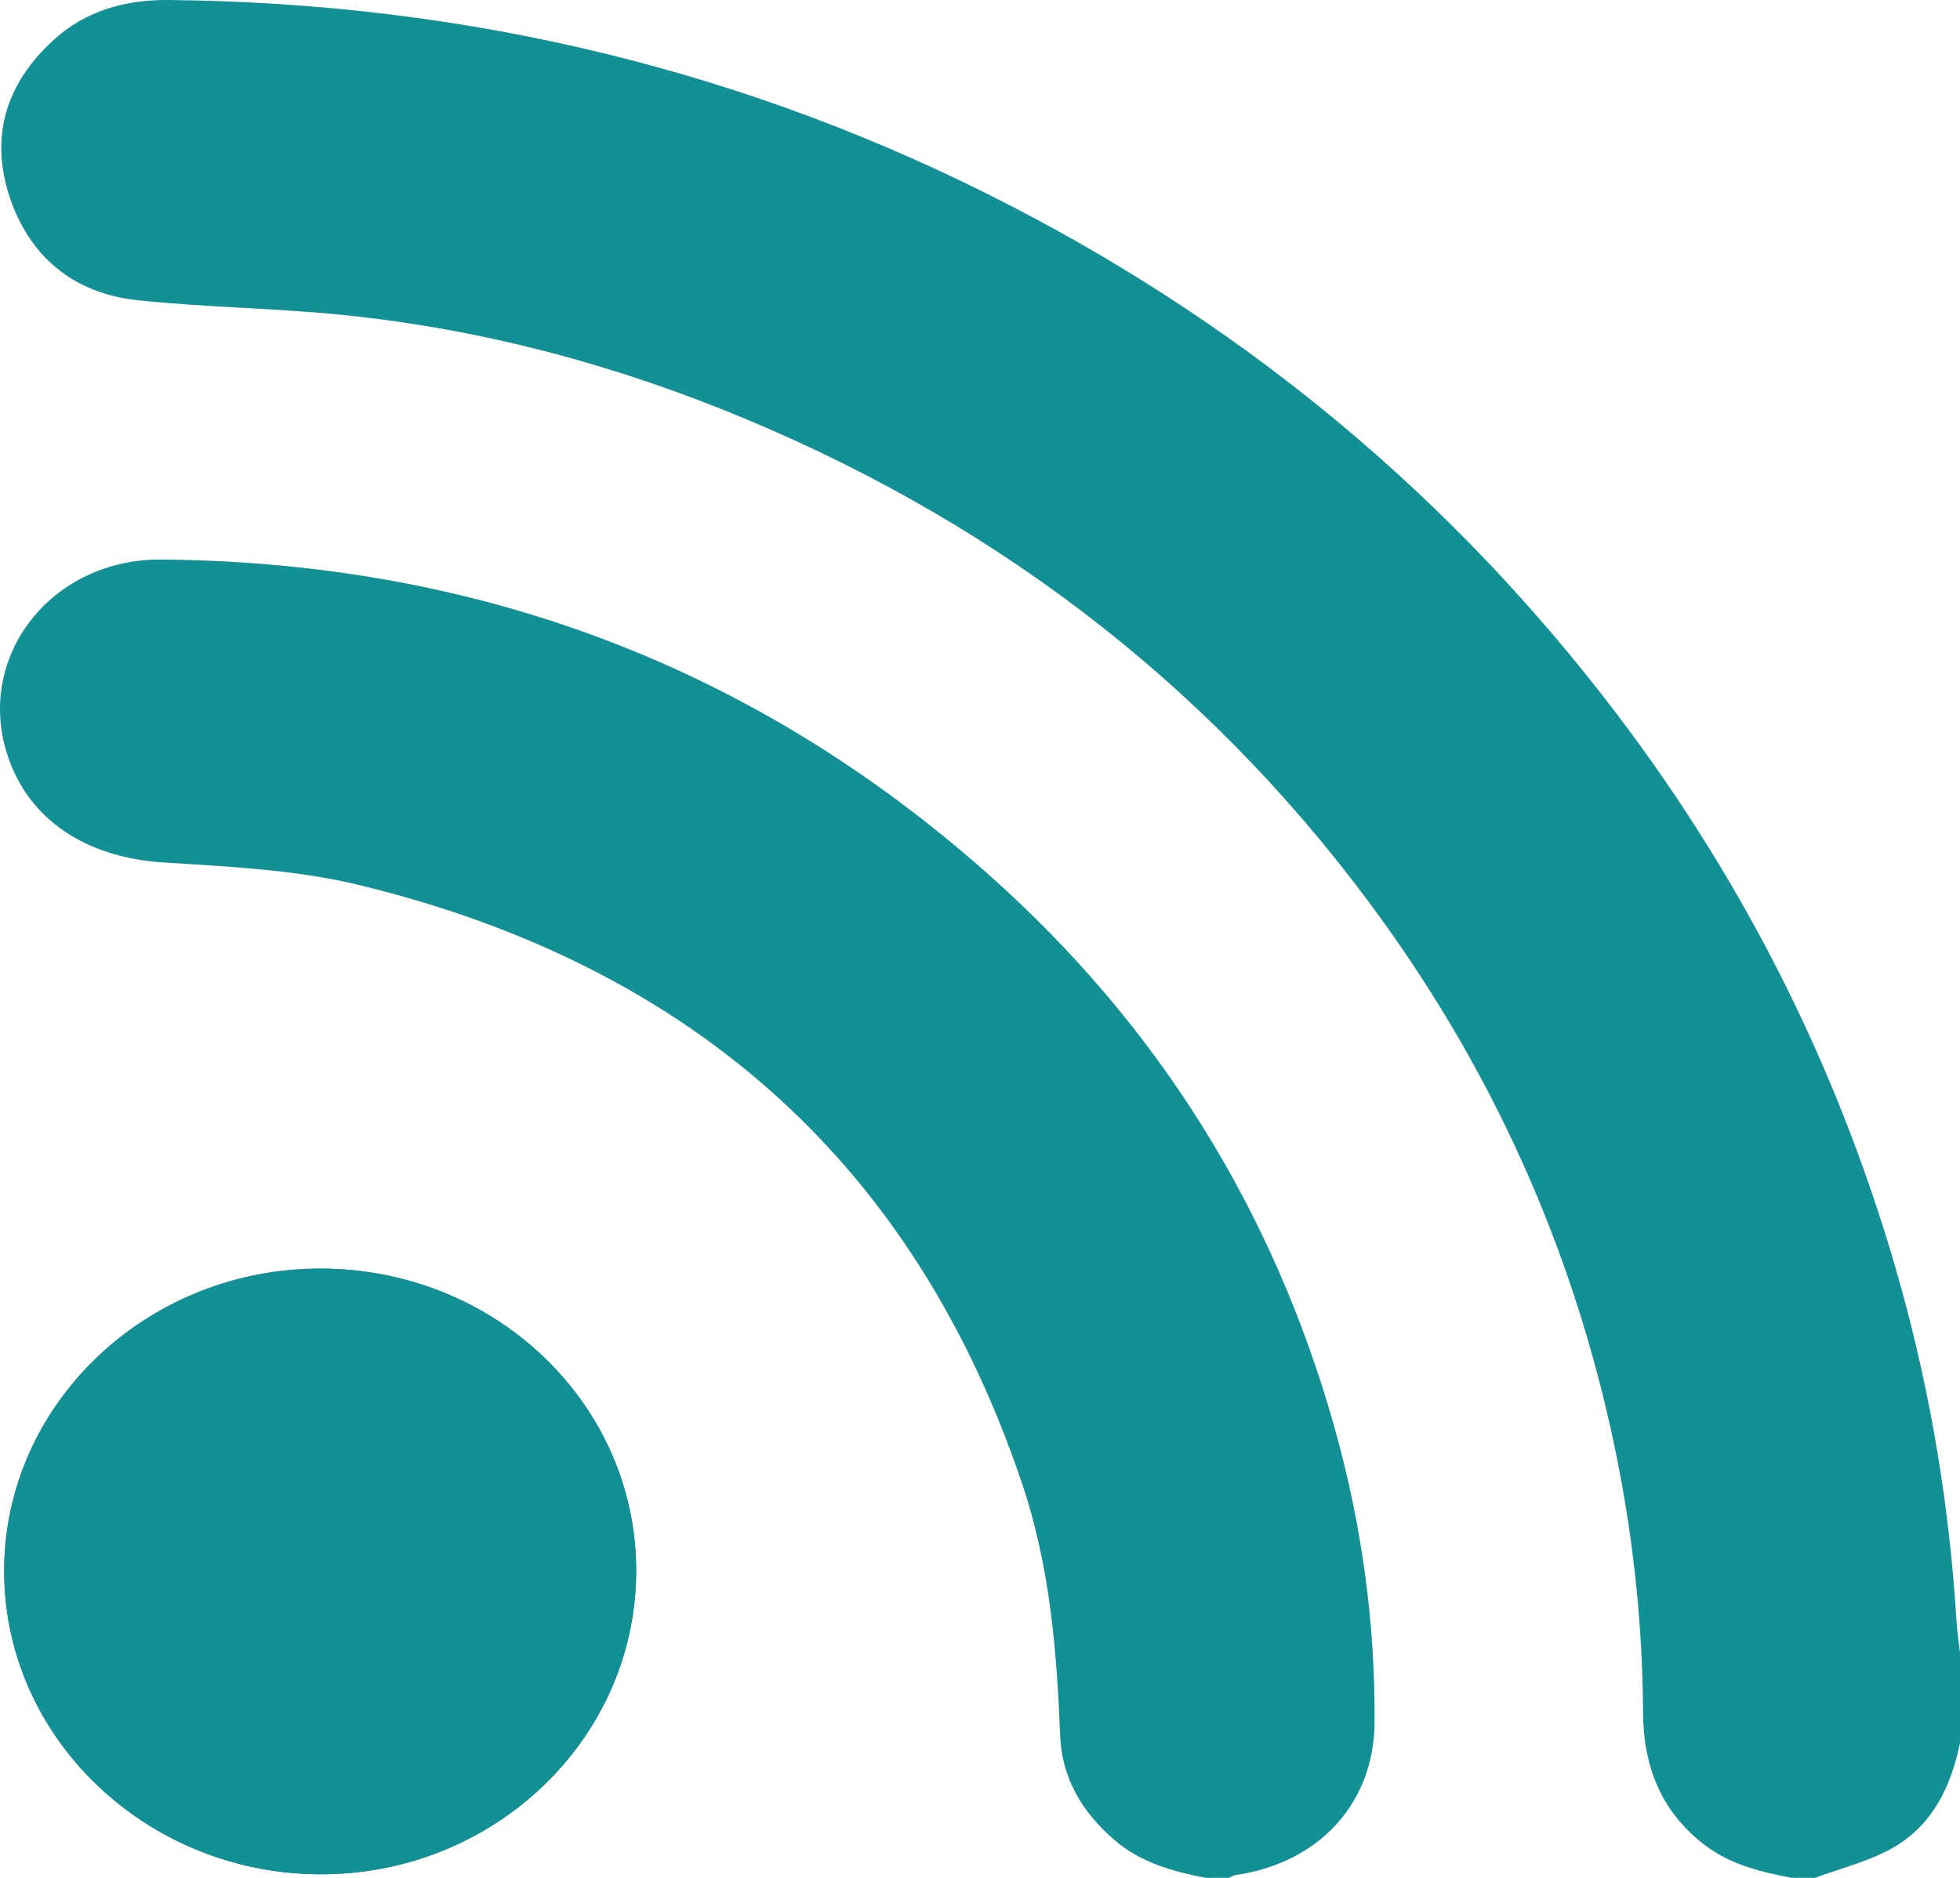 <svg width="24" height="23" viewBox="0 0 24 23" fill="none" xmlns="http://www.w3.org/2000/svg">
<g clip-path="url(#clip0_13_5605)">
<path d="M7.79 19.253C7.8 17.213 6.084 15.552 3.951 15.538C1.805 15.524 0.048 17.194 0.051 19.246C0.053 21.281 1.784 22.944 3.91 22.956C6.043 22.967 7.781 21.306 7.79 19.253Z" fill="#129096"/>
<path d="M21.937 23C21.57 22.928 21.211 22.844 20.903 22.619C20.335 22.2 20.122 21.63 20.119 20.97C20.112 19.625 19.935 18.299 19.602 16.992C19.081 14.943 18.197 13.047 16.952 11.309C14.96 8.532 12.343 6.471 9.12 5.127C7.553 4.473 5.917 4.033 4.213 3.859C3.376 3.773 2.529 3.766 1.691 3.678C0.895 3.594 0.362 3.14 0.119 2.415C-0.126 1.675 0.07 1.026 0.655 0.491C1.048 0.13 1.536 -0.005 2.07 0C5.727 0.037 9.179 0.863 12.397 2.531C15.343 4.057 17.802 6.125 19.777 8.718C21.41 10.863 22.575 13.224 23.284 15.789C23.65 17.117 23.871 18.467 23.956 19.839C23.966 19.979 23.985 20.12 24.002 20.26V21.339C23.895 21.86 23.68 22.335 23.197 22.621C22.901 22.795 22.546 22.879 22.218 23.002H21.937V23Z" fill="#129096"/>
<path d="M14.764 23C14.356 22.921 13.965 22.812 13.645 22.535C13.249 22.193 13.004 21.779 12.982 21.267C12.941 20.225 12.856 19.188 12.521 18.188C11.22 14.303 8.512 11.835 4.386 10.837C3.614 10.651 2.796 10.614 1.998 10.563C1.054 10.502 0.345 10.042 0.088 9.237C-0.298 8.032 0.634 6.839 1.983 6.853C5.859 6.888 9.233 8.169 12.079 10.688C14.186 12.552 15.596 14.833 16.341 17.485C16.674 18.669 16.841 19.876 16.831 21.104C16.824 22.086 16.149 22.819 15.13 22.965C15.101 22.97 15.074 22.988 15.047 23H14.766H14.764Z" fill="#129096"/>
<path d="M7.79 19.253C7.781 21.307 6.04 22.967 3.91 22.956C1.784 22.944 0.053 21.281 0.051 19.246C0.048 17.194 1.805 15.522 3.951 15.538C6.084 15.552 7.8 17.213 7.79 19.253Z" fill="#129096"/>
</g>
<defs>
<clipPath id="clip0_13_5605">
<rect width="24" height="23" fill="white"/>
</clipPath>
</defs>
</svg>
